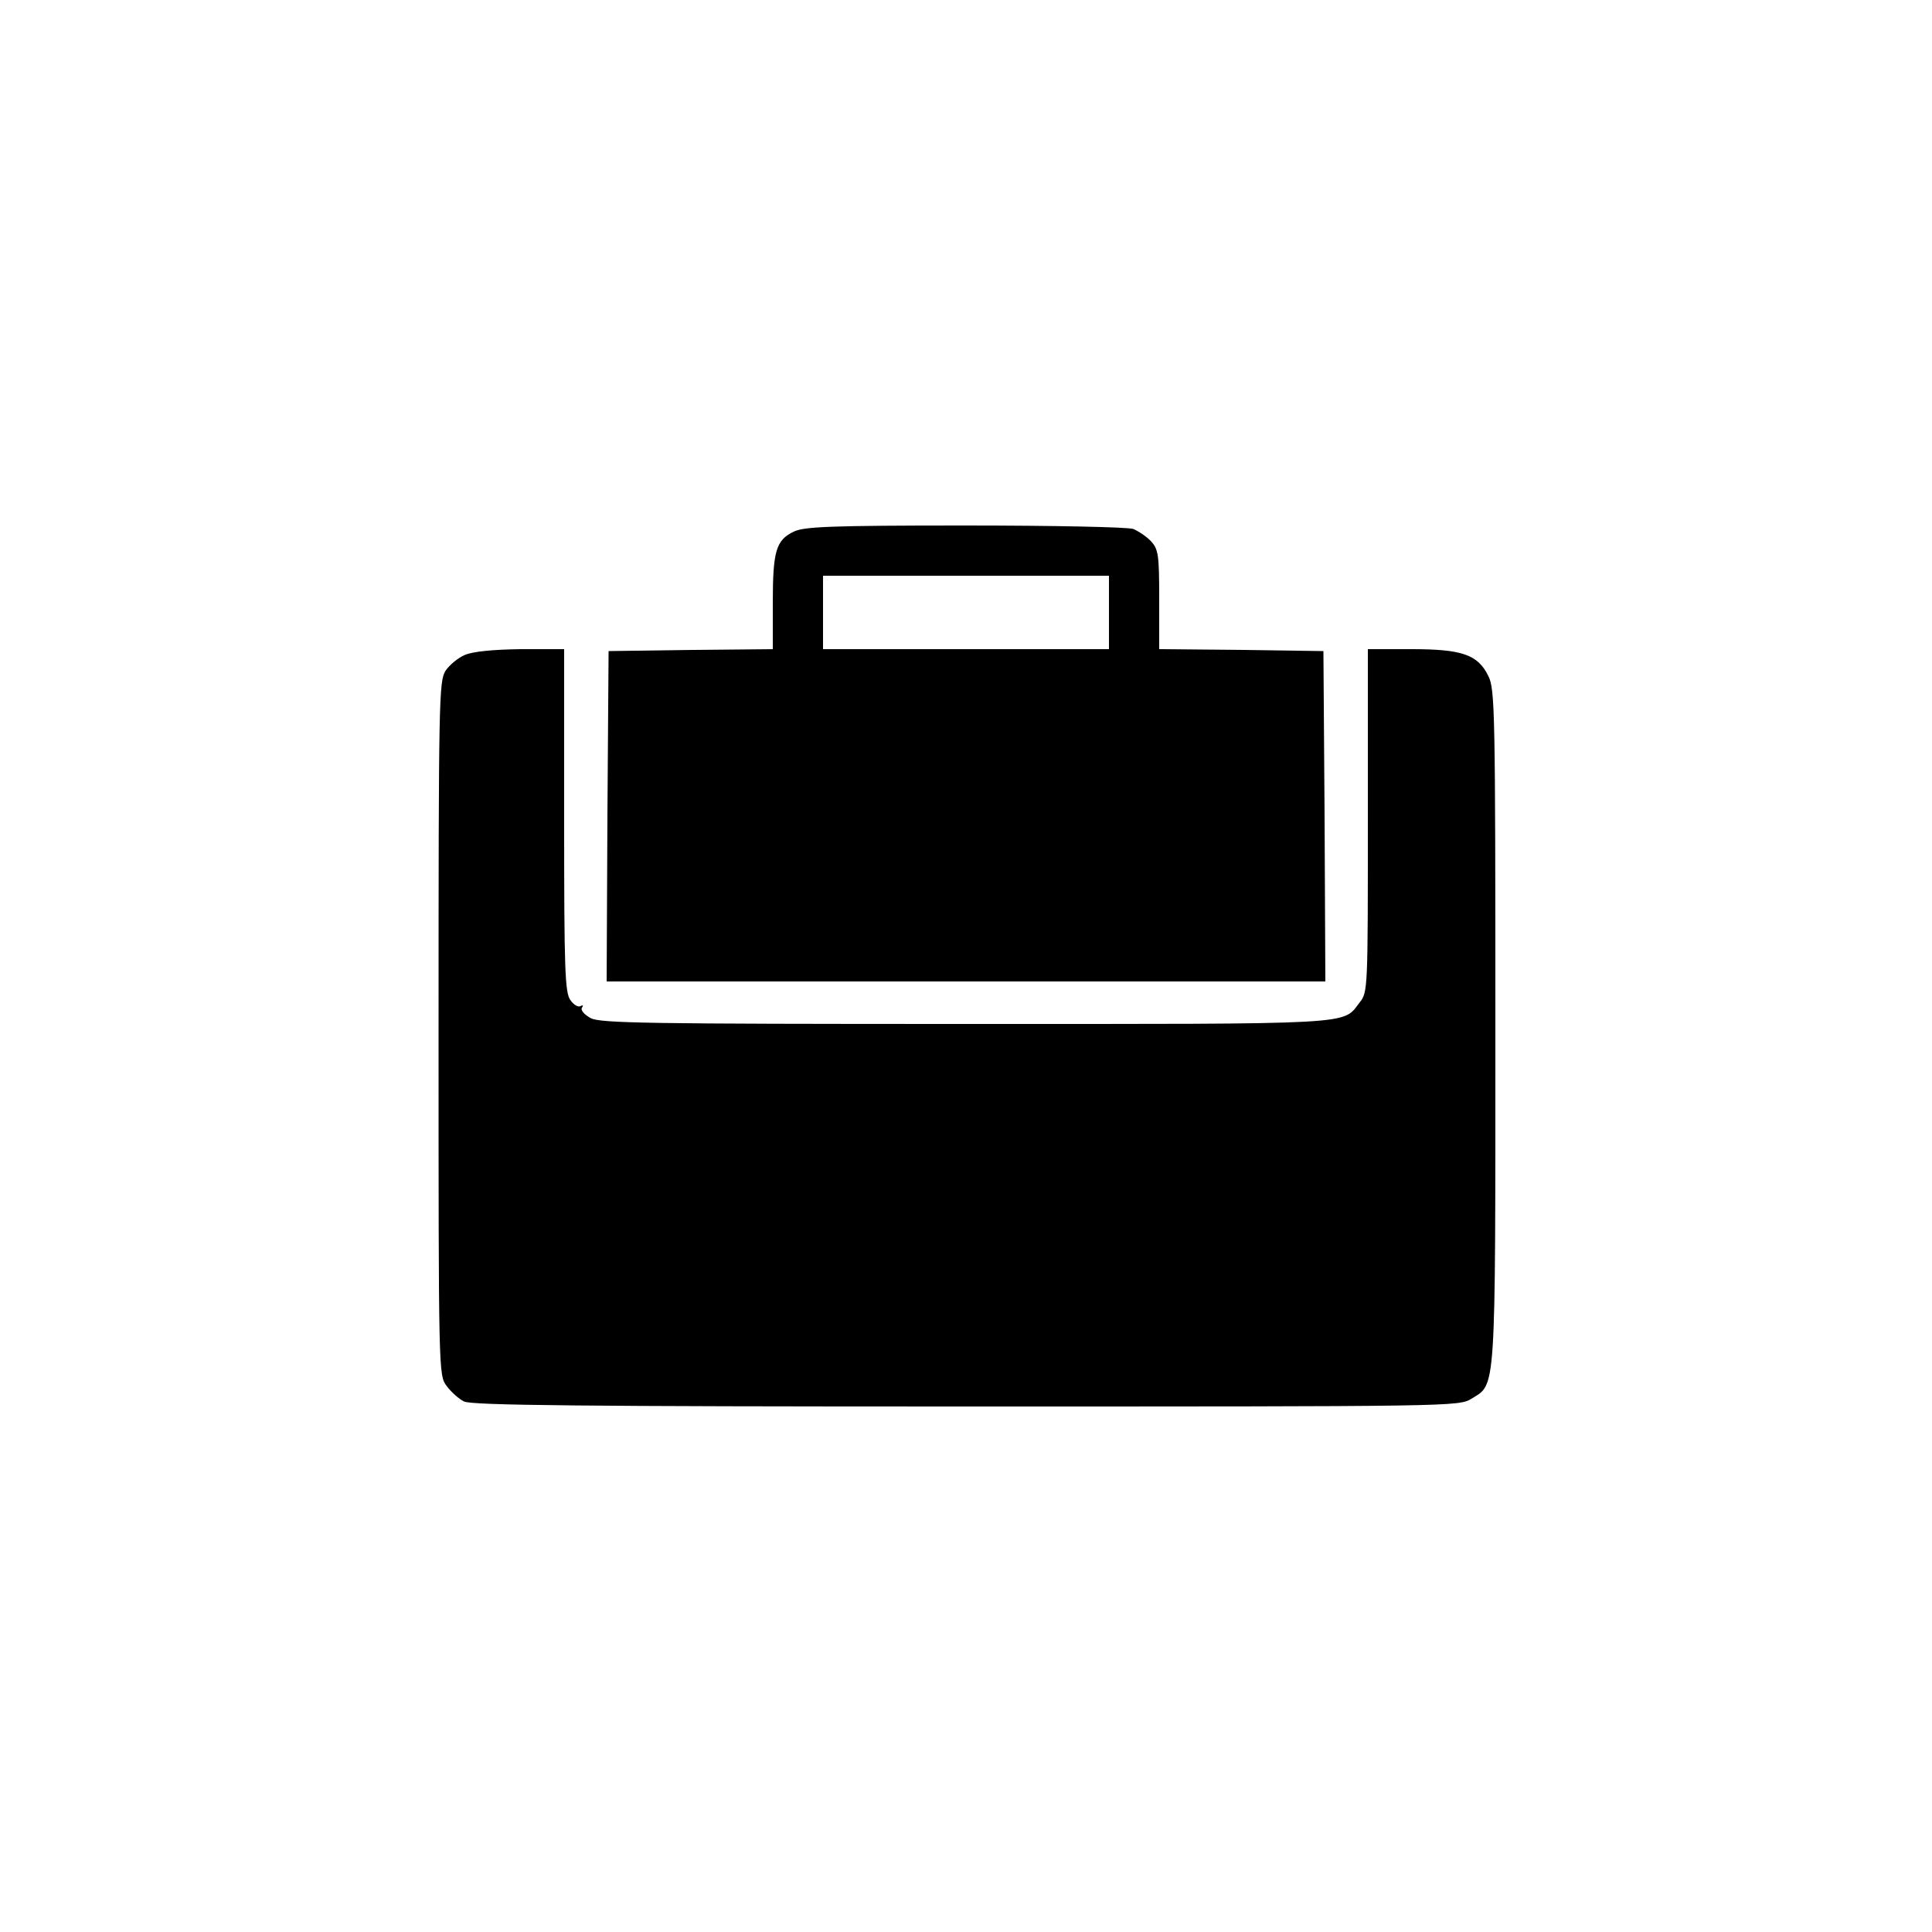 <?xml version="1.0" standalone="no"?>
<!DOCTYPE svg PUBLIC "-//W3C//DTD SVG 20010904//EN"
 "http://www.w3.org/TR/2001/REC-SVG-20010904/DTD/svg10.dtd">
<svg version="1.0" xmlns="http://www.w3.org/2000/svg"
 width="500pt" height="500pt" viewBox="0 0 500 500"
 preserveAspectRatio="xMidYMid meet">
<g transform="translate(0,500) scale(0.1,-0.1)"
fill="#000000" stroke="none">
<path d="M2054 3624 c-46 -22 -54 -51 -54 -184 l0 -120 -212 -2 -213 -3 -3
-427 -2 -428 930 0 930 0 -2 428 -3 427 -212 3 -213 2 0 128 c0 116 -2 130
-21 151 -11 12 -32 26 -46 32 -14 5 -203 9 -436 9 -350 0 -417 -3 -443 -16z
m816 -209 l0 -95 -370 0 -370 0 0 95 0 95 370 0 370 0 0 -95z"/>
<path d="M1203 3305 c-17 -7 -40 -26 -50 -41 -17 -27 -18 -74 -18 -925 0 -896
0 -898 21 -926 11 -15 32 -34 45 -40 19 -10 307 -13 1299 -13 1261 0 1275 0
1308 20 64 40 62 1 62 962 0 811 -1 875 -18 908 -27 56 -68 70 -199 70 l-113
0 0 -444 c0 -434 0 -444 -21 -470 -46 -59 6 -56 -1019 -56 -828 0 -945 2 -971
15 -17 9 -27 21 -23 27 4 6 3 8 -4 4 -6 -3 -18 4 -26 16 -14 20 -16 79 -16
465 l0 443 -112 0 c-73 -1 -124 -6 -145 -15z"/>
</g>
</svg>
